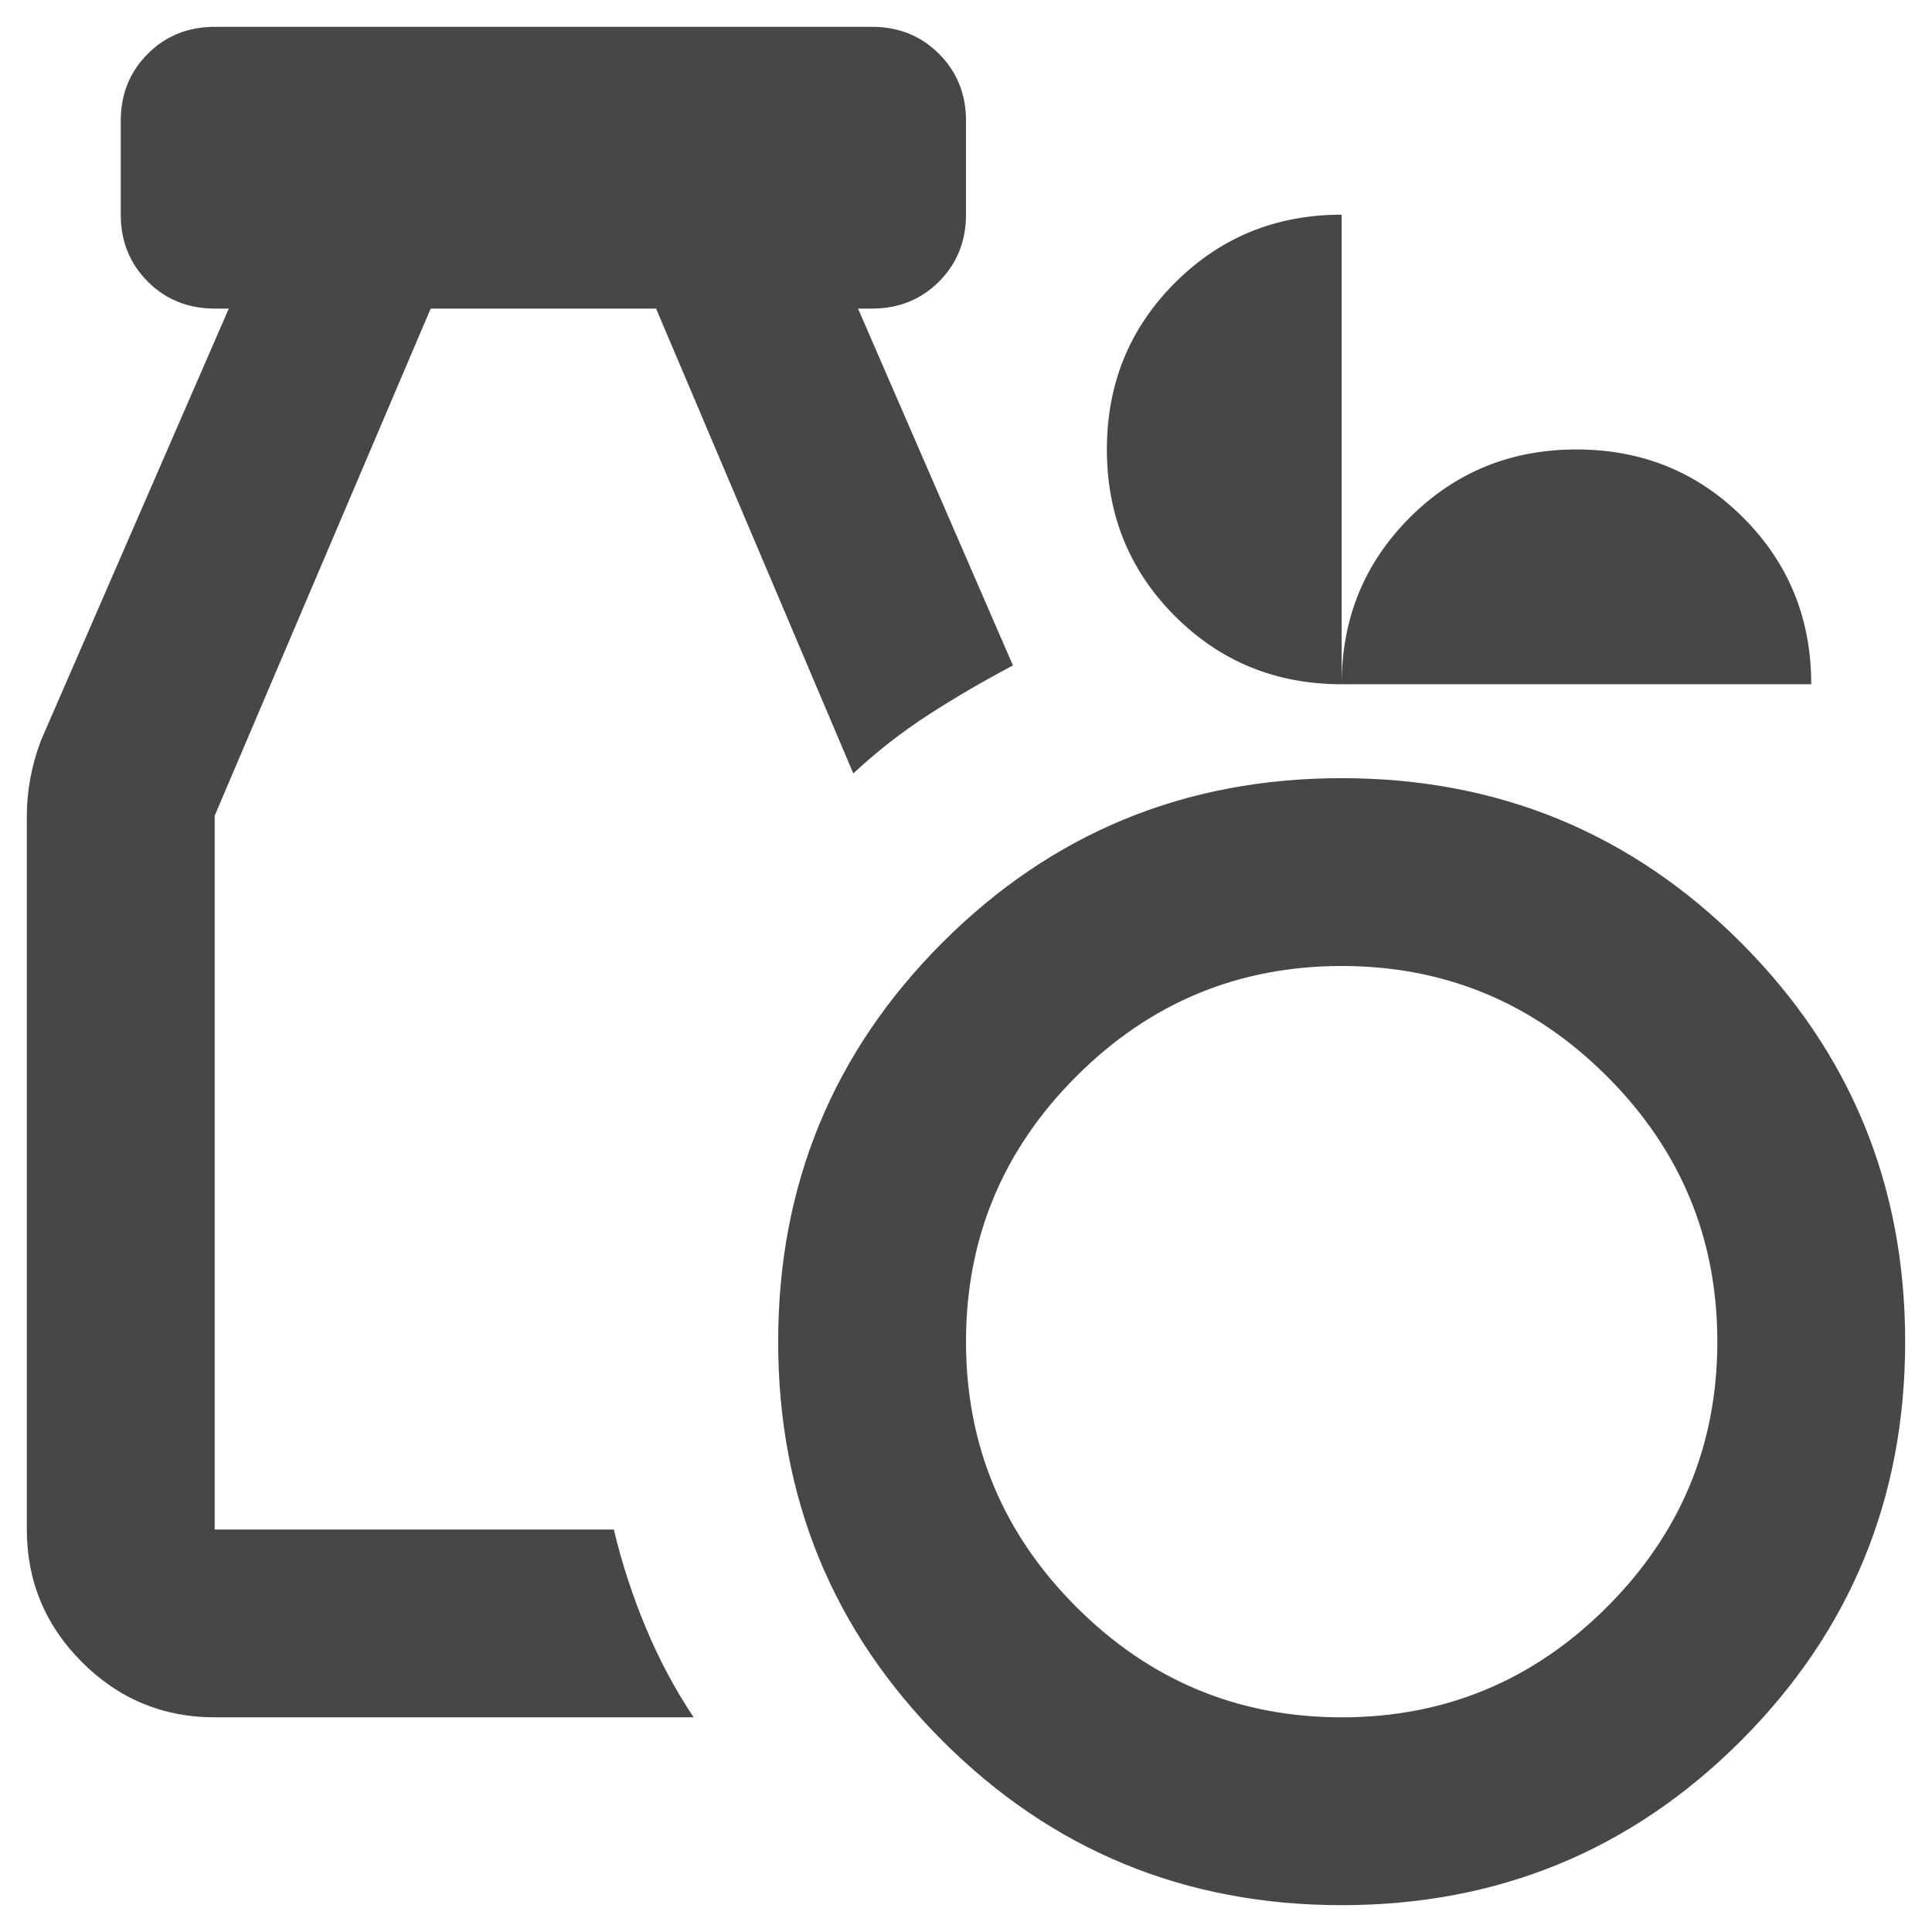 <svg width="36" height="36" viewBox="0 0 36 36" fill="none" xmlns="http://www.w3.org/2000/svg">
<path d="M25 35.5C22.083 35.5 19.604 34.479 17.562 32.438C15.521 30.396 14.5 27.917 14.5 25C14.5 22.083 15.521 19.604 17.562 17.562C19.604 15.521 22.083 14.5 25 14.5C27.917 14.5 30.396 15.521 32.438 17.562C34.479 19.604 35.5 22.083 35.5 25C35.5 27.917 34.479 30.396 32.438 32.438C30.396 34.479 27.917 35.5 25 35.5ZM25 32C26.925 32 28.573 31.315 29.944 29.944C31.315 28.573 32 26.925 32 25C32 23.075 31.315 21.427 29.944 20.056C28.573 18.685 26.925 18 25 18C23.075 18 21.427 18.685 20.056 20.056C18.685 21.427 18 23.075 18 25C18 26.925 18.685 28.573 20.056 29.944C21.427 31.315 23.075 32 25 32ZM4 32C3.038 32 2.214 31.657 1.528 30.972C0.843 30.287 0.5 29.462 0.5 28.5V15.2C0.5 14.967 0.522 14.733 0.566 14.5C0.609 14.267 0.675 14.033 0.762 13.8L4.263 5.75H4C3.504 5.75 3.089 5.582 2.753 5.247C2.418 4.911 2.25 4.496 2.25 4V2.25C2.25 1.754 2.418 1.339 2.753 1.003C3.089 0.668 3.504 0.5 4 0.5H10.102H16.25C16.746 0.5 17.162 0.668 17.497 1.003C17.832 1.339 18 1.754 18 2.25V4C18 4.496 17.832 4.911 17.497 5.247C17.162 5.582 16.746 5.75 16.25 5.75H15.988L18.875 12.4C18.321 12.692 17.796 12.998 17.3 13.319C16.804 13.64 16.337 14.004 15.9 14.412L12.225 5.75H8.025L4 15.2V28.5H11.438C11.583 29.113 11.78 29.718 12.028 30.316C12.276 30.913 12.575 31.475 12.925 32H4ZM25 12.75C23.775 12.75 22.74 12.327 21.894 11.481C21.048 10.635 20.625 9.6 20.625 8.375C20.625 7.15 21.048 6.115 21.894 5.269C22.74 4.423 23.775 4 25 4V12.75C25 11.525 25.423 10.49 26.269 9.644C27.115 8.798 28.15 8.375 29.375 8.375C30.6 8.375 31.635 8.798 32.481 9.644C33.327 10.49 33.75 11.525 33.75 12.75H25Z" fill="#474747"/>
</svg>

